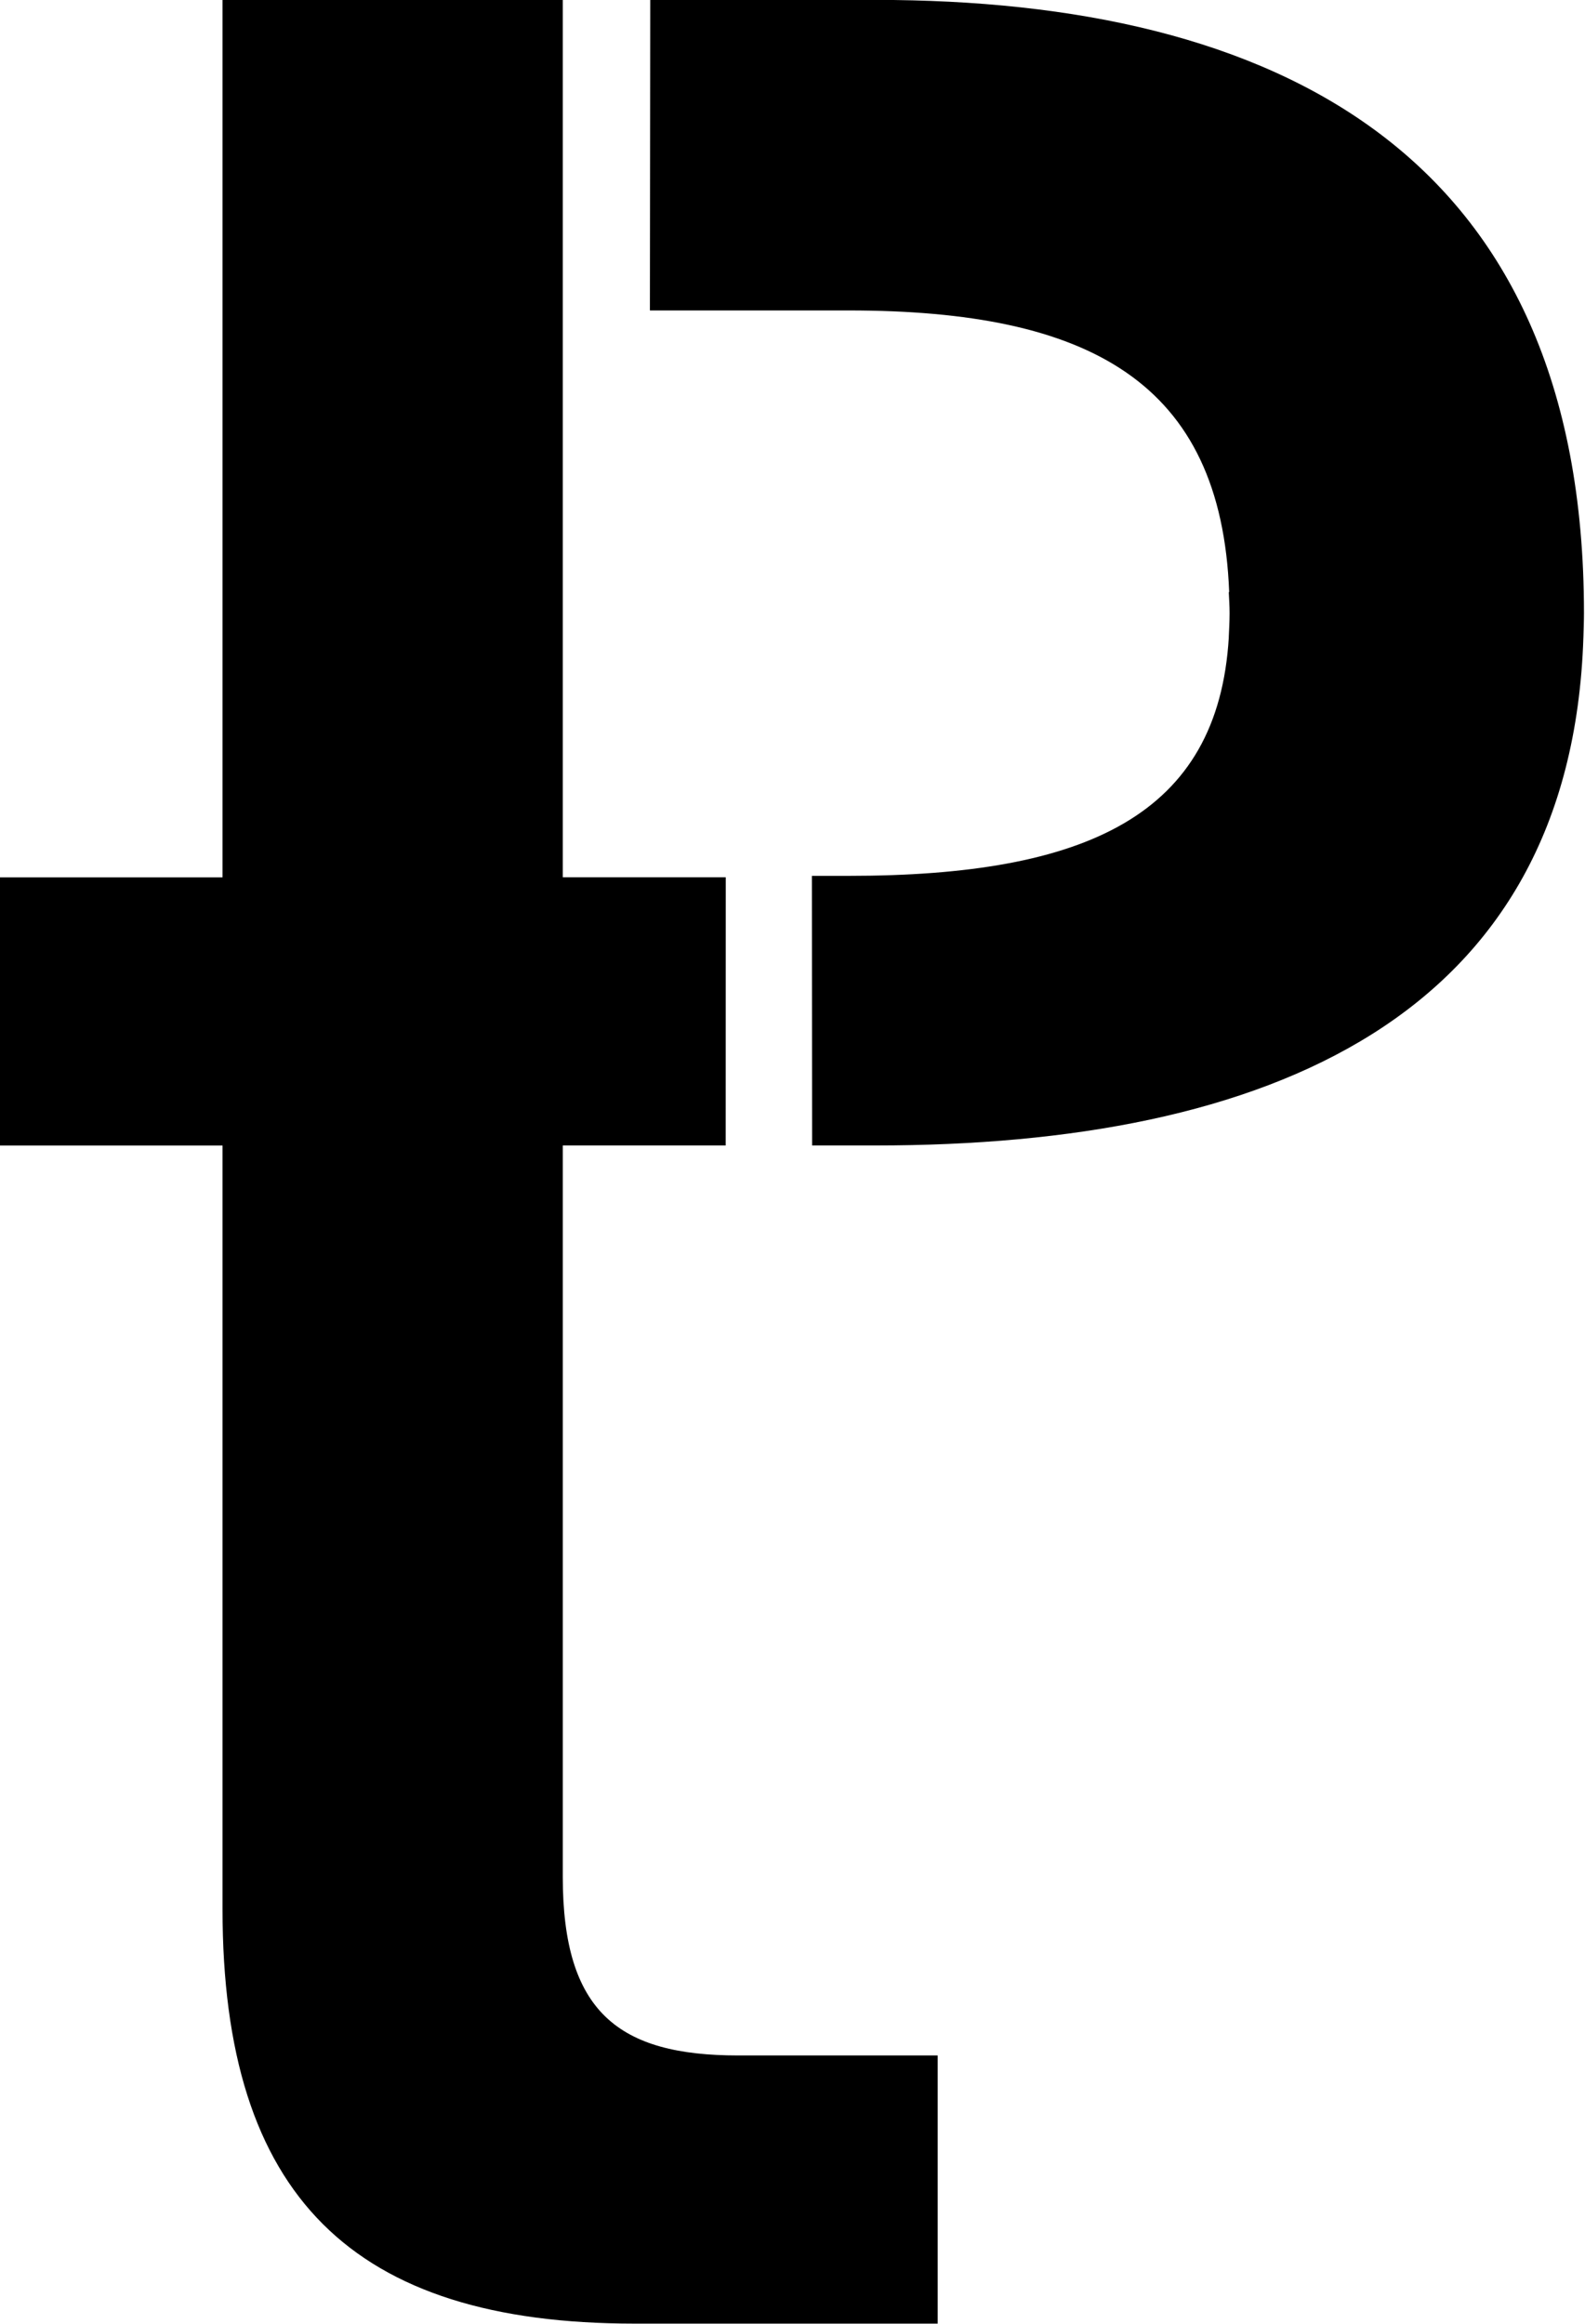 <?xml version="1.0" encoding="UTF-8" standalone="no"?>
<!-- Created with Inkscape (http://www.inkscape.org/) -->

<svg
   width="68.563mm"
   height="100.473mm"
   viewBox="0 0 68.563 100.473"
   version="1.1"
   id="svg1"
   xmlns="http://www.w3.org/2000/svg"
   xmlns:svg="http://www.w3.org/2000/svg">
  <defs
     id="defs1" />
  <g
     id="layer1"
     transform="translate(-70.718,-61.729)">
    <g
       id="g13"
       transform="matrix(2.956,0,0,3.01,-146.39,-203.953)"
       style="fill:#000000;fill-opacity:1;stroke-width:0.335">
      <path
         id="path3"
         style="font-weight:bold;font-size:38.905px;font-family:'Noto Sans CJK KR';-inkscape-font-specification:'Noto Sans CJK KR, Bold';fill:#000000;fill-opacity:1;stroke-width:0.156;stroke-linecap:square;stroke-linejoin:round;paint-order:stroke markers fill"
         d="m 76.703,88.265 v 11.912 0.693 h -3.268 v 3.852 h 3.268 v 10.971 c 0,4.124 1.907,5.952 6.03,5.952 h 4.435 v -3.852 h -2.918 c -1.751,0 -2.568,-0.623 -2.568,-2.568 v -10.504 h 2.384 l 9.64e-4,-3.852 h -2.385 v -4.863 -7.741 z m 6.259,0 -0.005,4.461 h 2.905 c 3.532,0 5.454,1.029 5.572,4.046 h -0.006 c 0.005,0.1 0.012,0.198 0.012,0.302 0,0.12 -0.007,0.232 -0.012,0.347 h 6.43e-4 c -0.156,2.553 -2.074,3.427 -5.567,3.427 h -0.534 l 0.003,3.873 h 0.925 c 5.744,0 10.182,-1.829 10.362,-7.3 h 3.22e-4 c 0.003,-0.115 0.008,-0.229 0.008,-0.347 0,-6.616 -4.506,-8.809 -10.371,-8.809 z" />
    </g>
  </g>
</svg>
